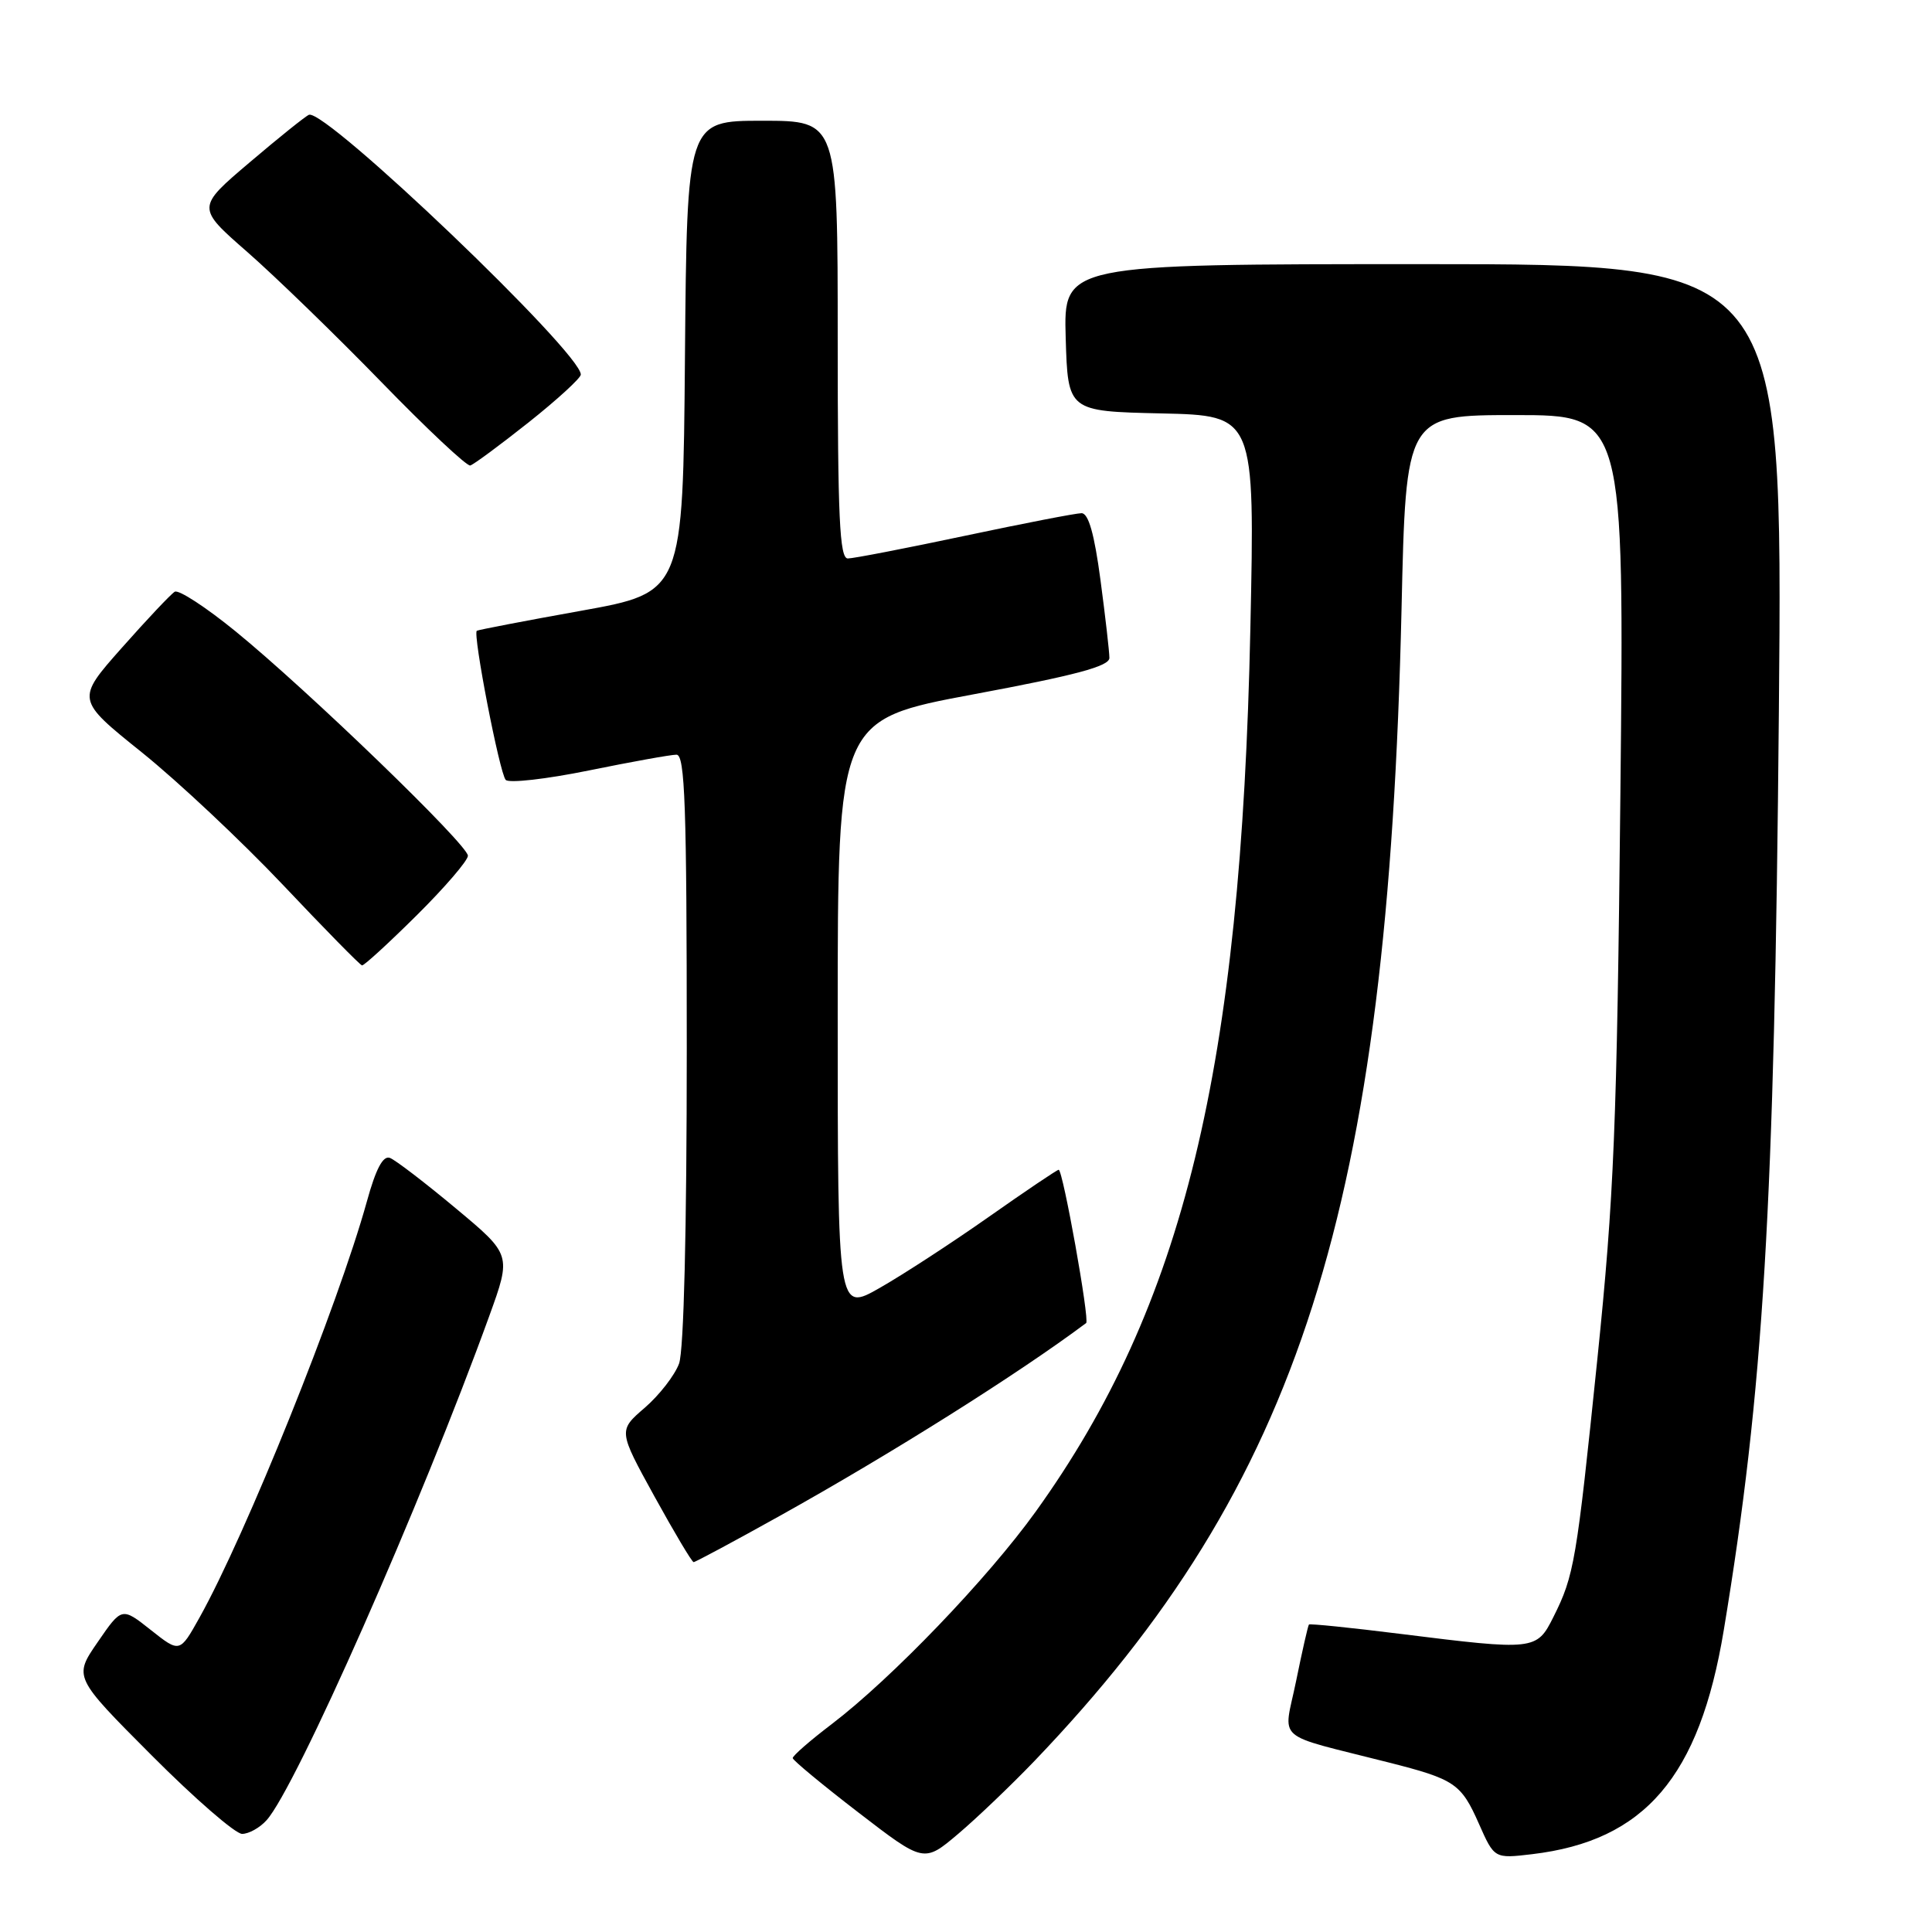 <?xml version="1.0" encoding="UTF-8" standalone="no"?>
<!DOCTYPE svg PUBLIC "-//W3C//DTD SVG 1.1//EN" "http://www.w3.org/Graphics/SVG/1.1/DTD/svg11.dtd" >
<svg xmlns="http://www.w3.org/2000/svg" xmlns:xlink="http://www.w3.org/1999/xlink" version="1.1" viewBox="0 0 256 256">
 <g >
 <path fill="currentColor"
d=" M 137.08 233.33 C 172.26 196.59 183.89 160.12 185.71 80.75 C 186.29 55.00 186.29 55.00 200.76 55.00 C 215.23 55.00 215.23 55.00 214.71 105.25 C 214.25 149.36 213.87 158.50 211.66 180.06 C 208.89 206.98 208.59 208.76 205.84 214.25 C 203.62 218.69 203.36 218.72 185.58 216.50 C 179.02 215.68 173.56 215.12 173.44 215.26 C 173.32 215.39 172.55 218.76 171.74 222.75 C 170.07 230.94 168.54 229.60 183.98 233.53 C 192.77 235.76 193.61 236.33 195.96 241.65 C 198.01 246.28 198.01 246.28 203.00 245.69 C 217.94 243.92 225.19 235.45 228.41 216.00 C 233.68 184.19 235.12 160.15 235.71 94.25 C 236.23 35.00 236.23 35.00 188.58 35.00 C 140.93 35.00 140.93 35.00 141.21 44.75 C 141.50 54.50 141.50 54.50 153.89 54.78 C 166.28 55.06 166.28 55.06 165.68 83.28 C 164.45 141.66 156.82 173.04 137.25 200.28 C 130.86 209.17 118.16 222.39 110.20 228.46 C 107.34 230.63 105.02 232.66 105.04 232.96 C 105.06 233.25 108.98 236.50 113.75 240.17 C 122.42 246.84 122.42 246.84 126.96 243.00 C 129.46 240.88 134.01 236.53 137.08 233.33 Z  M 35.32 241.19 C 39.20 236.91 55.80 199.31 64.83 174.38 C 67.77 166.26 67.77 166.26 60.38 160.10 C 56.32 156.71 52.40 153.71 51.67 153.43 C 50.76 153.08 49.81 154.85 48.61 159.21 C 44.78 173.02 32.58 203.34 26.43 214.35 C 23.82 219.02 23.82 219.02 19.98 215.98 C 16.14 212.94 16.14 212.94 12.95 217.58 C 9.75 222.22 9.75 222.22 20.11 232.61 C 25.80 238.32 31.19 243.00 32.08 243.00 C 32.96 243.00 34.43 242.19 35.32 241.19 Z  M 103.29 200.88 C 118.12 192.62 134.97 182.01 143.92 175.31 C 144.41 174.94 140.84 155.00 140.28 155.00 C 140.07 155.00 135.90 157.81 131.01 161.25 C 126.12 164.69 119.62 168.92 116.56 170.66 C 111.00 173.83 111.00 173.83 111.00 134.59 C 111.00 95.36 111.00 95.36 129.00 92.00 C 142.57 89.47 147.00 88.28 147.00 87.18 C 147.00 86.38 146.47 81.74 145.82 76.86 C 145.01 70.76 144.23 68.00 143.31 68.00 C 142.59 68.00 135.62 69.35 127.84 71.00 C 120.05 72.65 113.08 74.00 112.34 74.00 C 111.25 74.00 111.00 68.59 111.00 45.00 C 111.00 16.00 111.00 16.00 101.01 16.00 C 91.03 16.00 91.03 16.00 90.76 47.25 C 90.50 78.50 90.50 78.50 77.00 80.93 C 69.58 82.26 63.36 83.46 63.18 83.58 C 62.62 83.97 66.20 102.47 67.01 103.34 C 67.43 103.80 72.39 103.24 78.03 102.09 C 83.67 100.94 88.89 100.00 89.64 100.00 C 90.76 100.00 91.00 106.76 91.00 138.93 C 91.00 163.01 90.61 178.94 89.98 180.68 C 89.41 182.23 87.37 184.86 85.44 186.53 C 81.92 189.56 81.92 189.56 86.71 198.27 C 89.35 203.06 91.68 206.98 91.91 206.99 C 92.13 206.99 97.25 204.25 103.29 200.88 Z  M 55.22 121.28 C 58.95 117.58 62.00 114.03 62.00 113.39 C 62.00 111.95 40.84 91.51 31.23 83.67 C 27.29 80.46 23.66 78.09 23.15 78.41 C 22.64 78.72 19.49 82.06 16.15 85.83 C 10.07 92.69 10.07 92.69 18.79 99.69 C 23.58 103.54 32.00 111.45 37.50 117.26 C 43.00 123.08 47.71 127.88 47.97 127.92 C 48.24 127.96 51.50 124.97 55.22 121.28 Z  M 70.03 55.98 C 73.82 52.97 76.94 50.11 76.96 49.64 C 77.08 46.81 43.16 14.40 40.94 15.21 C 40.51 15.37 36.98 18.20 33.10 21.50 C 26.03 27.50 26.03 27.50 32.77 33.39 C 36.47 36.63 44.45 44.37 50.50 50.59 C 56.55 56.82 61.87 61.81 62.31 61.68 C 62.76 61.56 66.23 58.99 70.03 55.98 Z "/>
</g>
</svg>